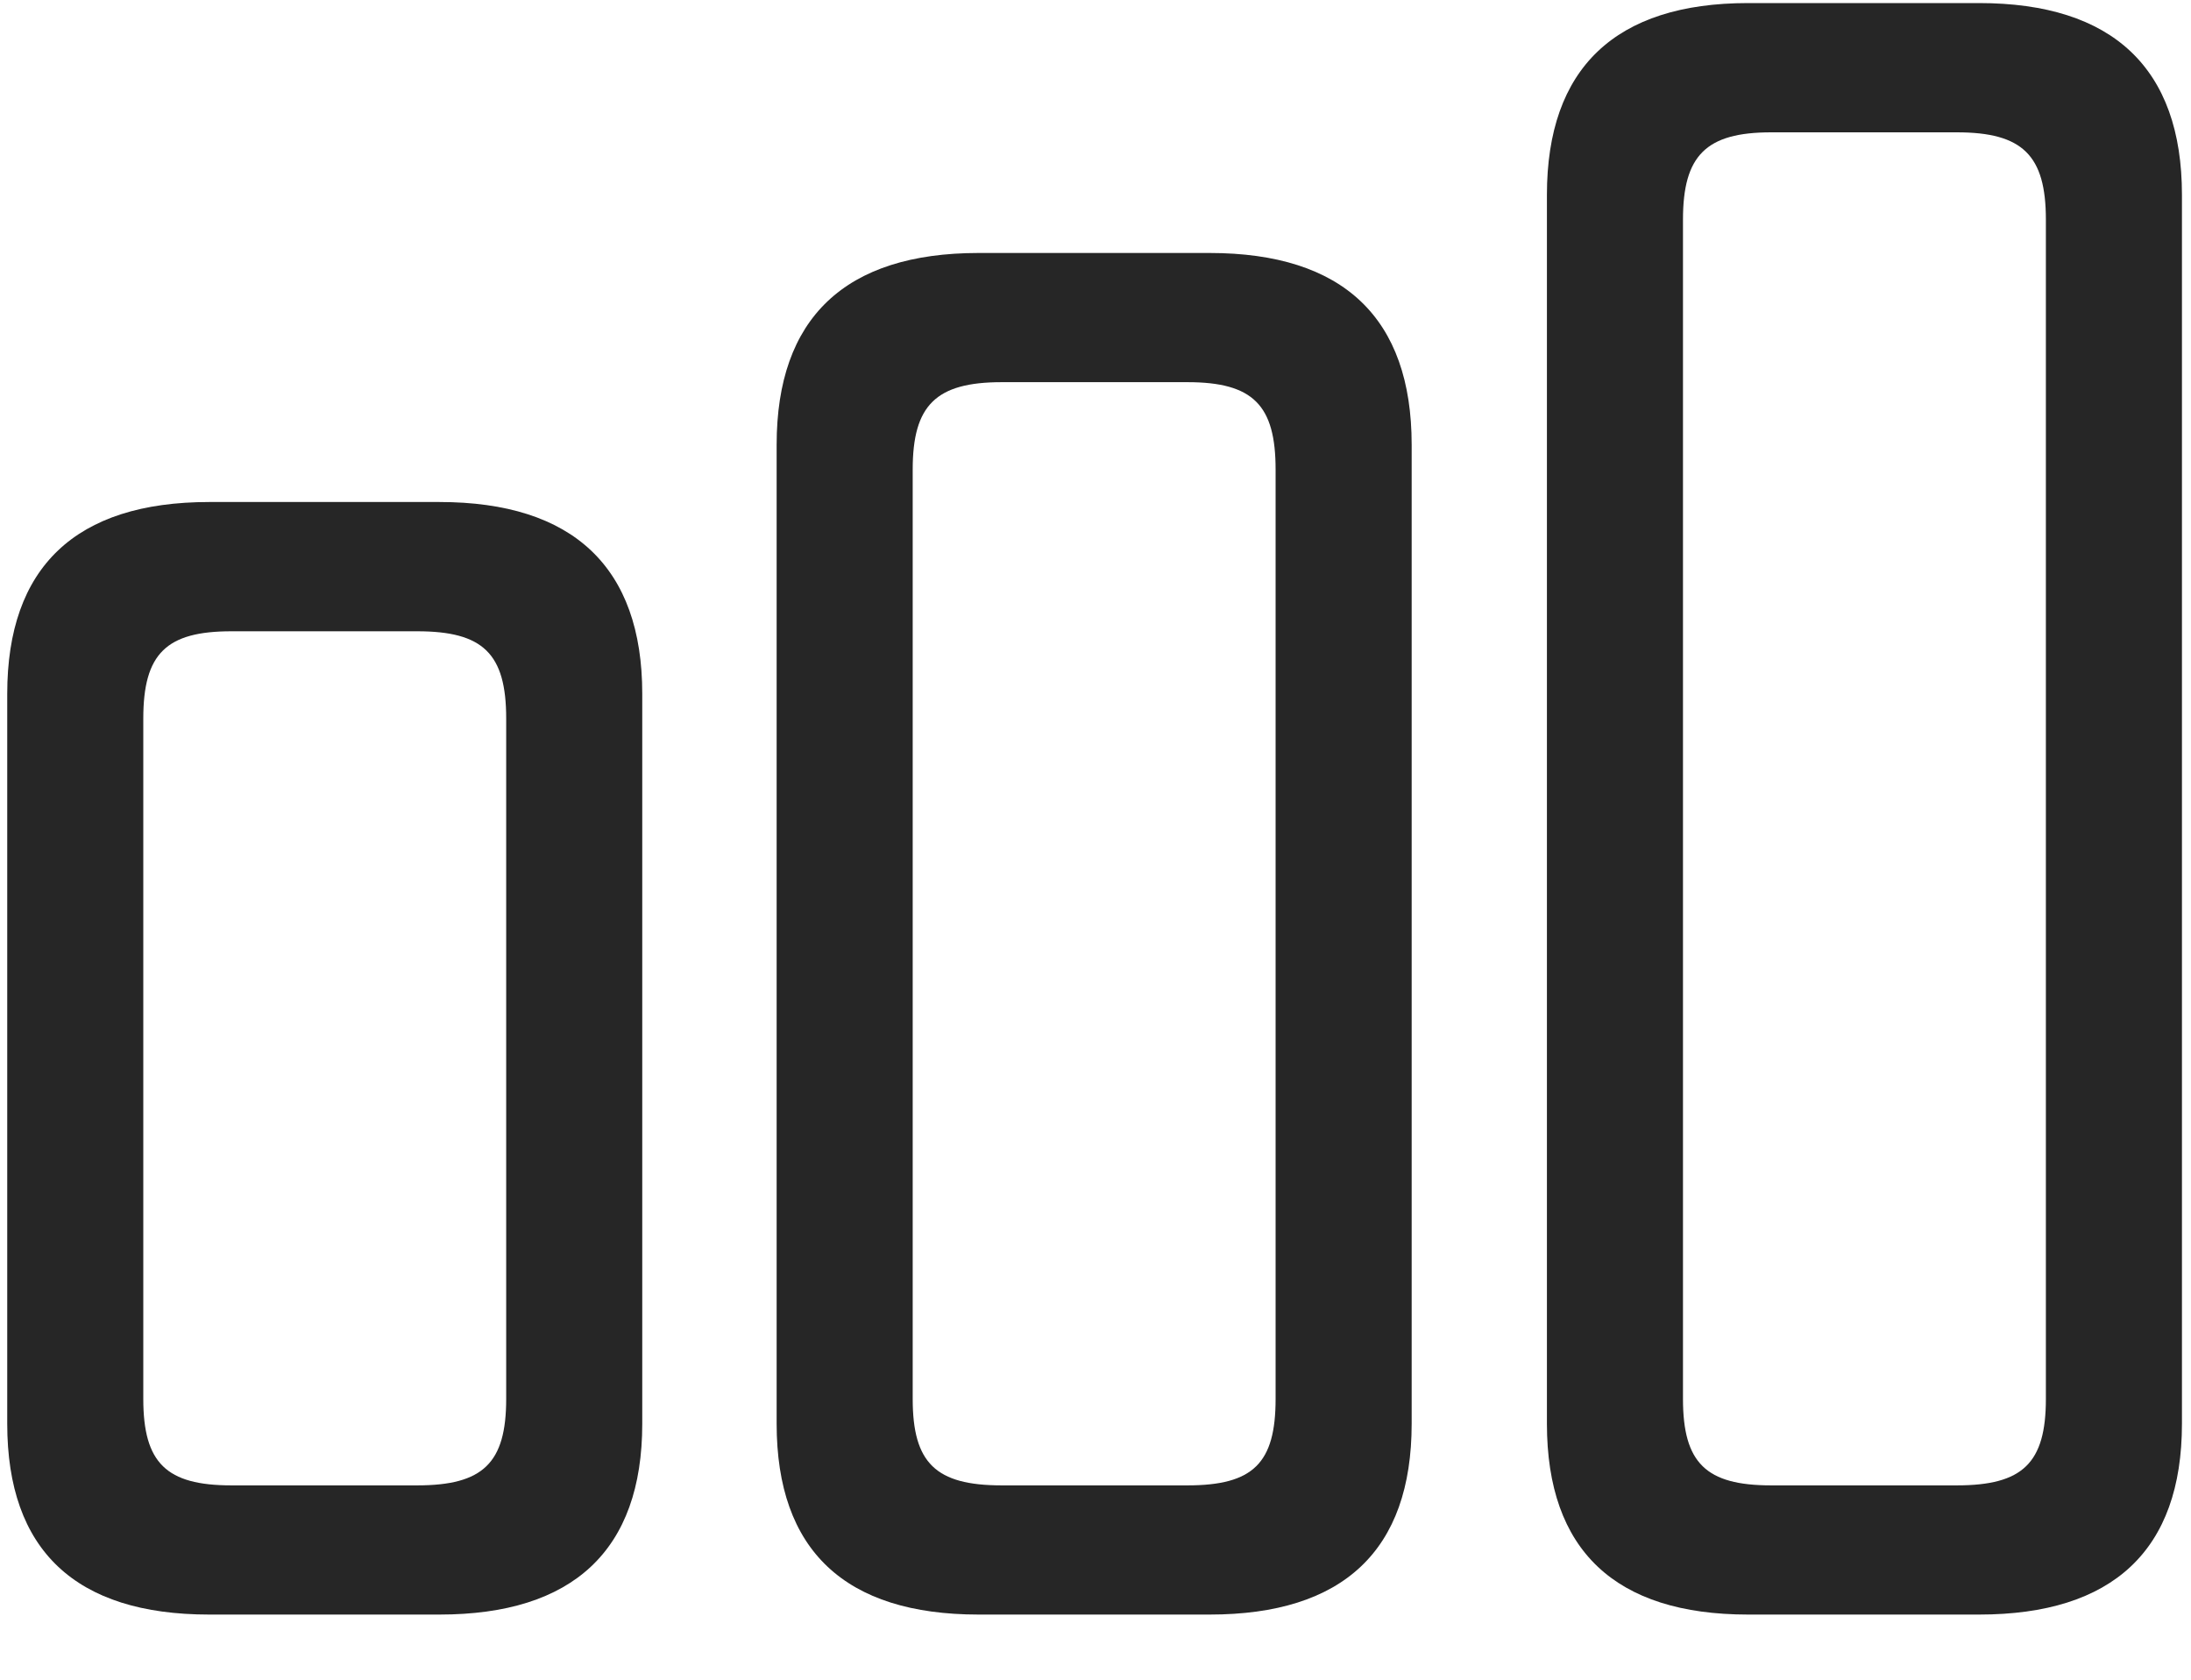 <svg width="30" height="23" viewBox="0 0 30 23" fill="none" xmlns="http://www.w3.org/2000/svg">
<g clip-path="url(#clip0_2207_21437)">
<path d="M23.935 22.108H27.099C28.927 22.108 29.876 21.23 29.876 19.495V2.667C29.876 0.933 28.927 0.042 27.099 0.042H23.935C22.118 0.042 21.181 0.933 21.181 2.667V19.495C21.181 21.23 22.118 22.108 23.935 22.108ZM24.251 20.339C23.36 20.339 23.044 20.034 23.044 19.155V3.007C23.044 2.128 23.36 1.812 24.251 1.812H26.794C27.696 1.812 28.013 2.128 28.013 3.007V19.155C28.013 20.034 27.696 20.339 26.794 20.339H24.251Z" fill="black" fill-opacity="0.85"/>
<path d="M13.399 22.108H16.563C18.392 22.108 19.329 21.23 19.329 19.495V6.089C19.329 4.354 18.392 3.464 16.563 3.464H13.399C11.571 3.464 10.634 4.354 10.634 6.089V19.495C10.634 21.23 11.571 22.108 13.399 22.108ZM13.716 20.339C12.813 20.339 12.497 20.034 12.497 19.155V6.429C12.497 5.55 12.813 5.233 13.716 5.233H16.259C17.161 5.233 17.466 5.55 17.466 6.429V19.155C17.466 20.034 17.161 20.339 16.259 20.339H13.716Z" fill="black" fill-opacity="0.85"/>
<path d="M2.864 22.108H6.017C7.845 22.108 8.794 21.23 8.794 19.495V9.499C8.794 7.765 7.845 6.874 6.017 6.874H2.864C1.036 6.874 0.099 7.765 0.099 9.499V19.495C0.099 21.23 1.036 22.108 2.864 22.108ZM3.169 20.339C2.278 20.339 1.962 20.034 1.962 19.155V9.839C1.962 8.948 2.278 8.644 3.169 8.644H5.712C6.614 8.644 6.931 8.948 6.931 9.839V19.155C6.931 20.034 6.614 20.339 5.712 20.339H3.169Z" fill="black" fill-opacity="0.85"/>
</g>
<defs>
<clipPath id="clip0_2207_21437">
<rect width="29.777" height="22.09" fill="white" transform="translate(0.099 0.042)"/>
</clipPath>
</defs>
</svg>
